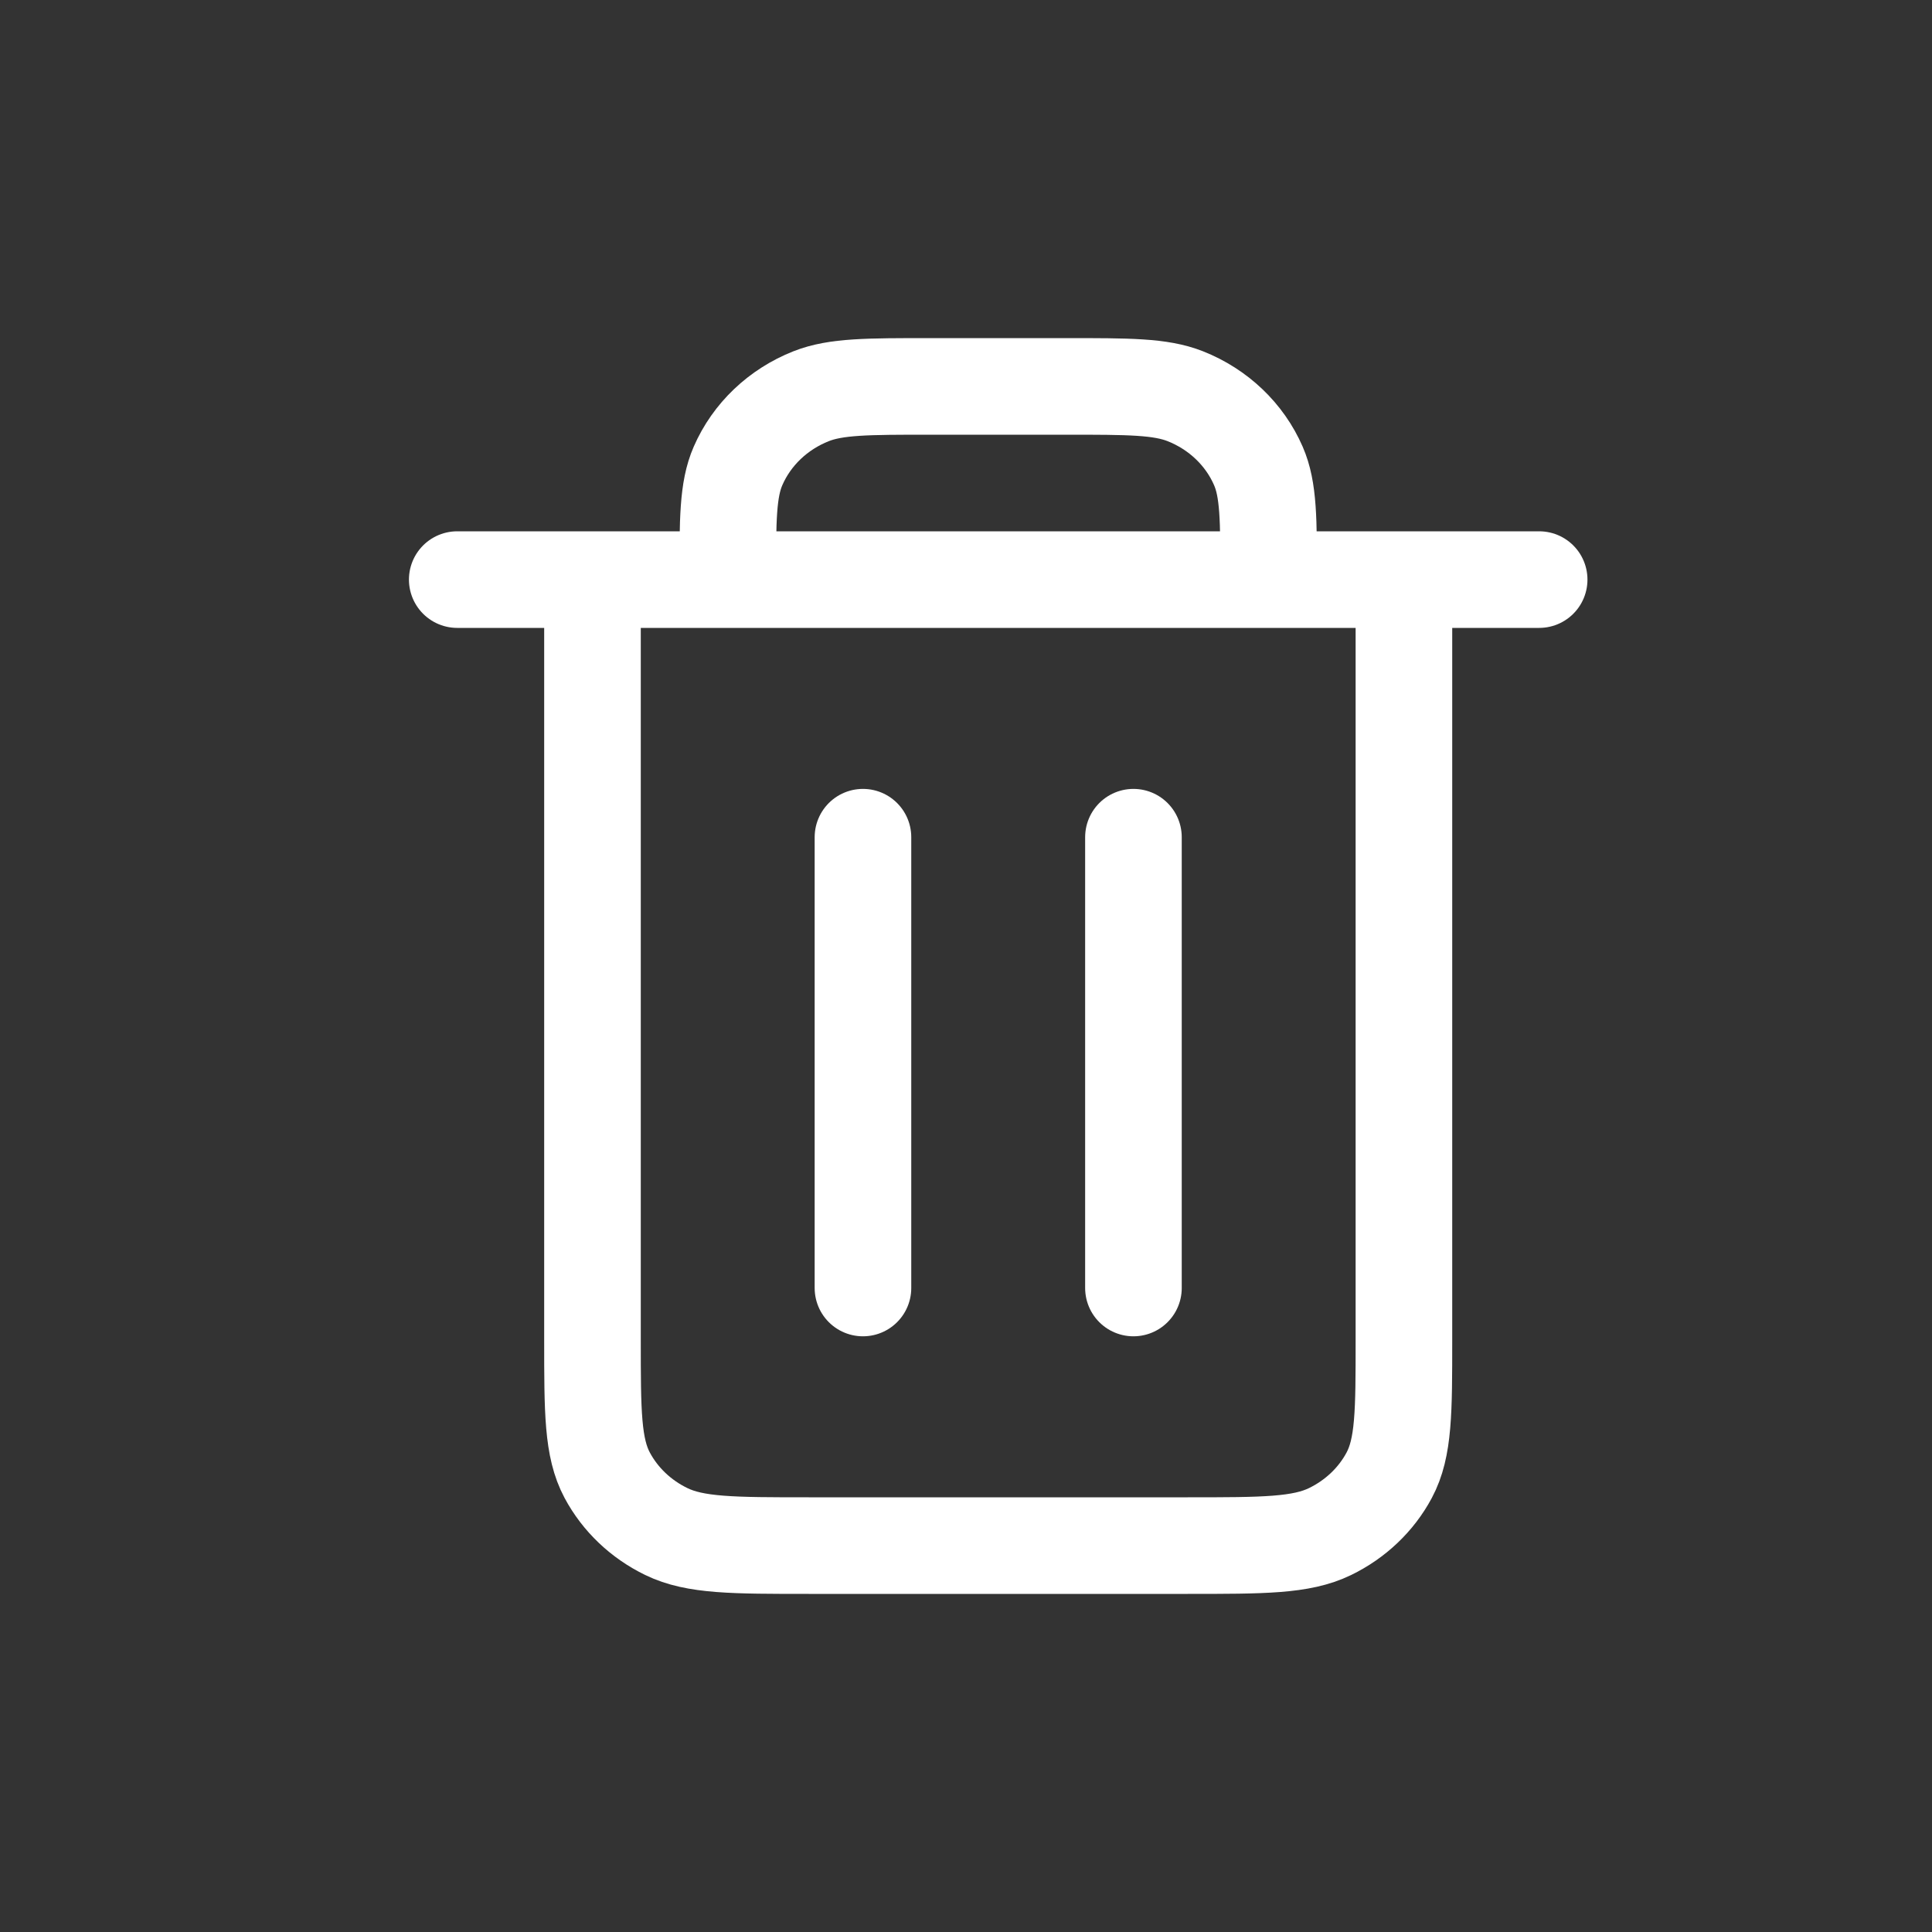 <svg width="30" height="30" viewBox="0 0 30 30" fill="none" xmlns="http://www.w3.org/2000/svg">
<rect x="0" y="0" width="30" height="30" fill="#333333" stroke="none"/>
<path d="M17.6 13V20M13.4 13V20M9.2 9V20.8C9.2 21.92 9.2 22.48 9.429 22.908C9.63 23.284 9.951 23.59 10.347 23.782C10.795 24 11.383 24 12.557 24H18.443C19.617 24 20.204 24 20.653 23.782C21.048 23.59 21.37 23.284 21.571 22.908C21.8 22.48 21.8 21.921 21.8 20.803V9M9.2 9H11.3M9.2 9H7.1M11.3 9H19.7M11.3 9C11.3 8.068 11.3 7.602 11.46 7.235C11.673 6.745 12.082 6.355 12.596 6.152C12.982 6 13.472 6 14.45 6H16.55C17.529 6 18.018 6 18.404 6.152C18.918 6.355 19.327 6.745 19.54 7.235C19.7 7.602 19.7 8.068 19.7 9M19.7 9H21.8M21.8 9H23.9" stroke="white" stroke-width="1.5" stroke-linecap="round" stroke-linejoin="round"/>
</svg>
